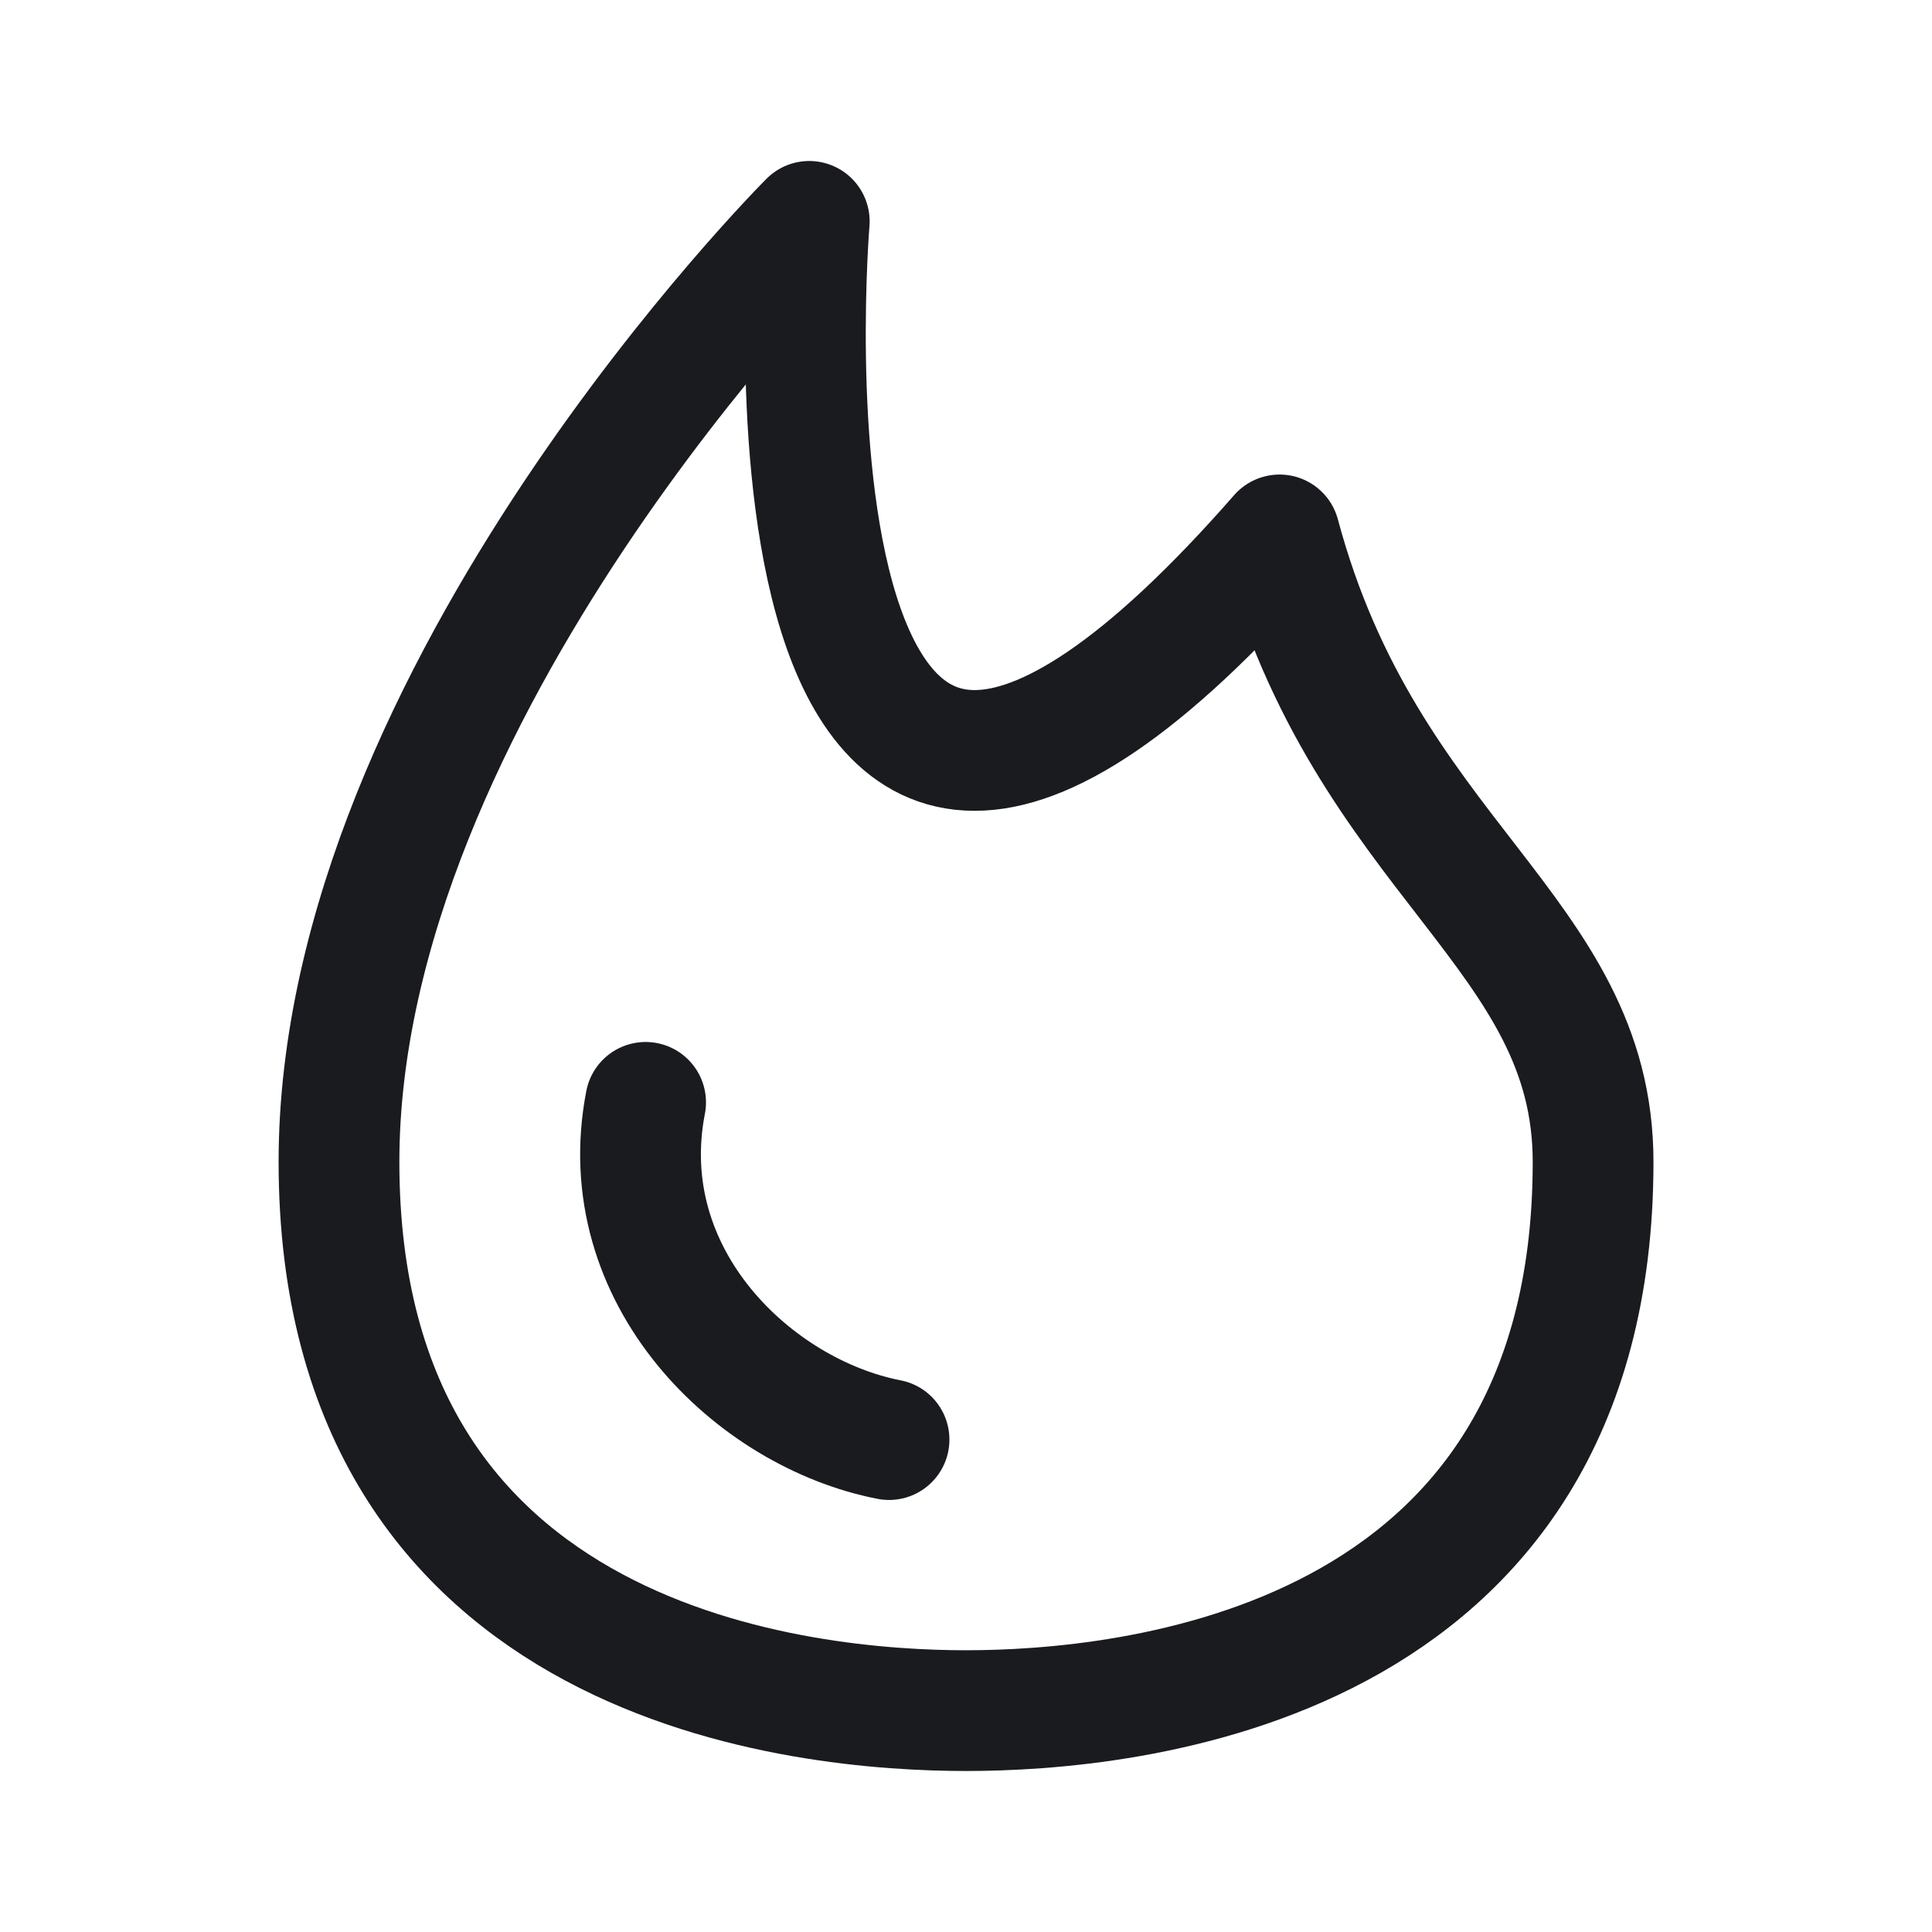 <svg width="24" height="24" viewBox="0 0 24 24" fill="none" xmlns="http://www.w3.org/2000/svg">
<path d="M4.211 14.434C4.211 20.762 10.053 21.25 12 21.25C13.947 21.25 19.79 20.762 19.79 14.434C19.79 11.565 16.971 10.662 15.895 6.645C9.079 14.434 10.053 2.75 10.053 2.75C10.053 2.75 4.211 8.592 4.211 14.434Z" stroke="#191B1F" stroke-width="1.5" stroke-linecap="round" stroke-linejoin="round"/>
<path d="M8.02 13.694C7.598 15.863 9.365 17.556 11.044 17.883" stroke="#191B1F" stroke-width="1.5" stroke-linecap="round" stroke-linejoin="round"/>
</svg>

